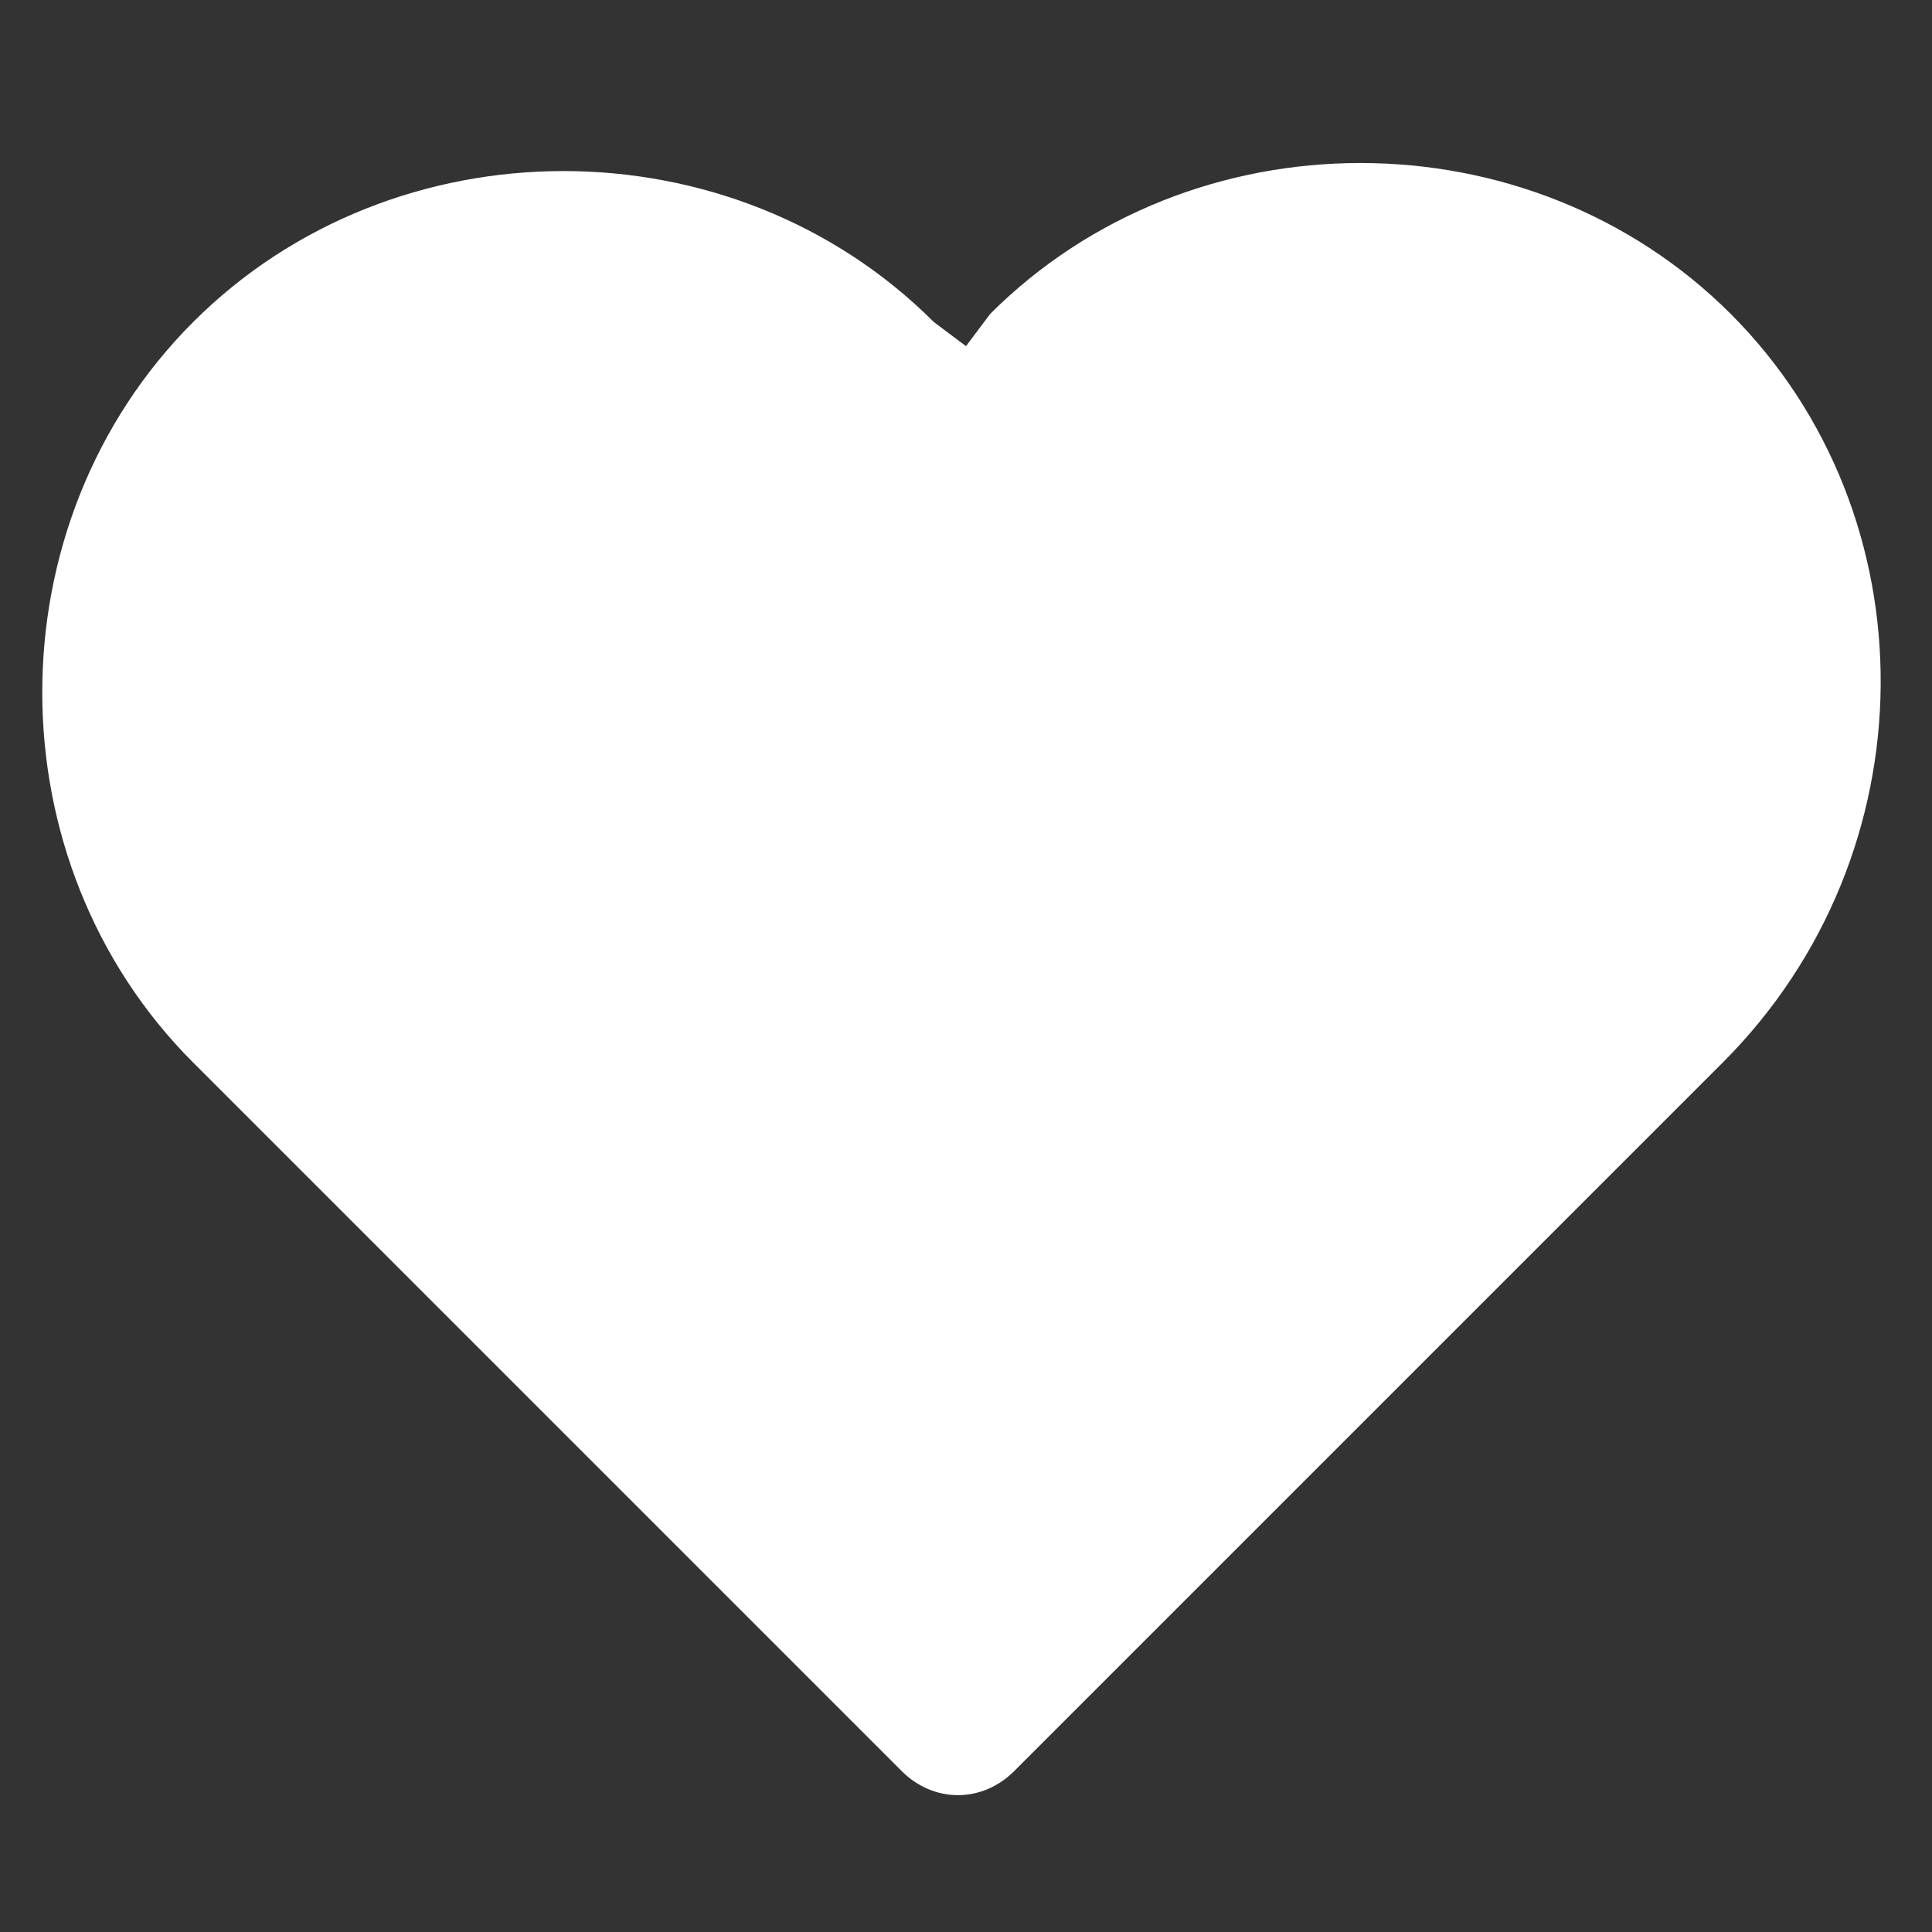 <?xml version="1.0" standalone="no"?><!DOCTYPE svg PUBLIC "-//W3C//DTD SVG 1.1//EN" "http://www.w3.org/Graphics/SVG/1.1/DTD/svg11.dtd"><svg id="i-love" t="1668655869603" class="icon-love" viewBox="0 0 1024 1024" version="1.1" xmlns="http://www.w3.org/2000/svg" p-id="2846" xmlns:xlink="http://www.w3.org/1999/xlink" width="200" height="200"><rect x="0" y="0" width="1024" height="1024" fill="#333333" stroke="none"/><path fill="white" d="M917.333 166.4c-106.667-106.667-285.867-106.667-392.533 0l-12.8 17.067-17.067-12.8C388.267 64 209.067 64 102.4 170.667s-106.667 285.867 0 392.533l375.467 375.467c17.067 17.067 42.667 17.067 59.733 0l375.467-375.467c110.933-110.933 110.933-290.133 4.267-396.8z" p-id="2847"></path></svg>